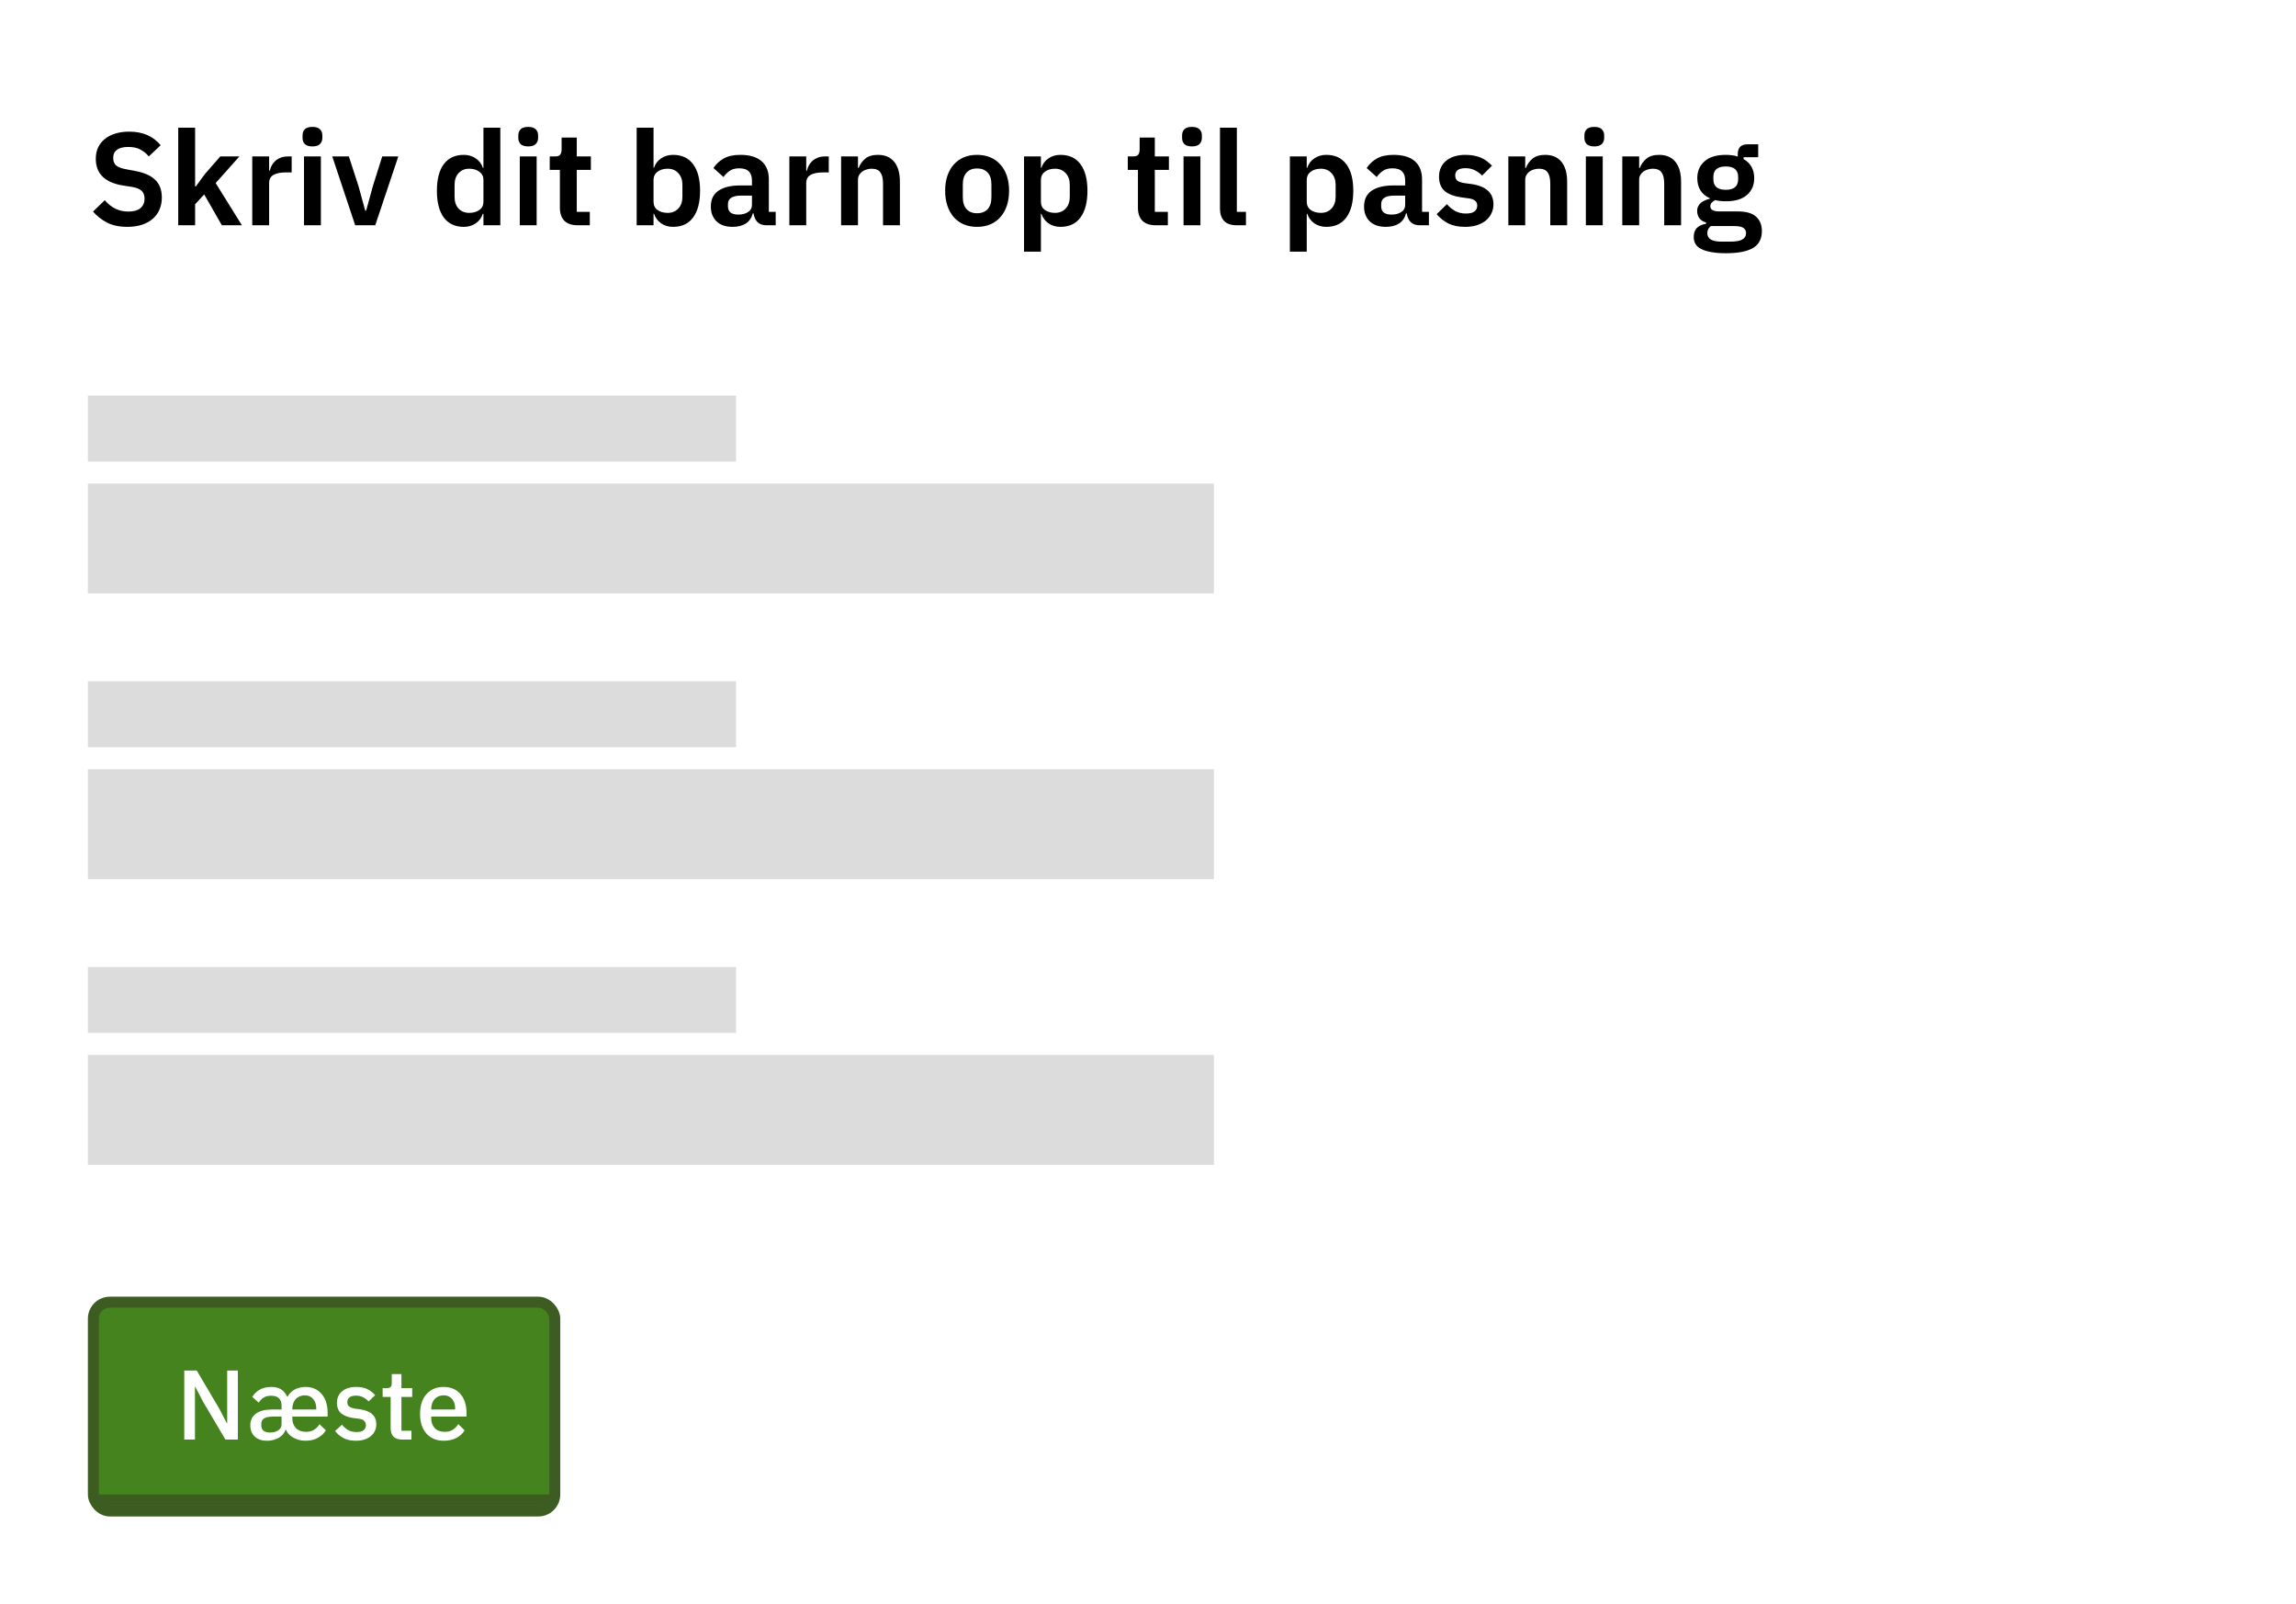 <svg width="418" height="292" viewBox="0 0 418 292" fill="none" xmlns="http://www.w3.org/2000/svg">
<rect width="418" height="292" fill="white"/>
<path d="M23.176 41.288C21.736 41.288 20.512 41.032 19.504 40.52C18.512 40.008 17.656 39.336 16.936 38.504L19.072 36.44C19.648 37.112 20.288 37.624 20.992 37.976C21.712 38.328 22.504 38.504 23.368 38.504C24.344 38.504 25.08 38.296 25.576 37.88C26.072 37.448 26.32 36.872 26.32 36.152C26.32 35.592 26.16 35.136 25.84 34.784C25.52 34.432 24.92 34.176 24.04 34.016L22.456 33.776C19.112 33.248 17.44 31.624 17.44 28.904C17.44 28.152 17.576 27.472 17.848 26.864C18.136 26.256 18.544 25.736 19.072 25.304C19.6 24.872 20.232 24.544 20.968 24.32C21.72 24.08 22.568 23.96 23.512 23.96C24.776 23.96 25.88 24.168 26.824 24.584C27.768 25 28.576 25.616 29.248 26.432L27.088 28.472C26.672 27.96 26.168 27.544 25.576 27.224C24.984 26.904 24.24 26.744 23.344 26.744C22.432 26.744 21.744 26.92 21.28 27.272C20.832 27.608 20.608 28.088 20.608 28.712C20.608 29.352 20.792 29.824 21.16 30.128C21.528 30.432 22.12 30.656 22.936 30.8L24.496 31.088C26.192 31.392 27.44 31.936 28.24 32.72C29.056 33.488 29.464 34.568 29.464 35.96C29.464 36.76 29.32 37.488 29.032 38.144C28.76 38.784 28.352 39.344 27.808 39.824C27.28 40.288 26.624 40.648 25.84 40.904C25.072 41.16 24.184 41.288 23.176 41.288ZM32.448 23.24H35.52V33.944H35.64L37.296 31.688L40.104 28.472H43.584L39.264 33.32L44.04 41H40.392L37.176 35.384L35.52 37.184V41H32.448V23.24ZM45.924 41V28.472H48.996V31.064H49.116C49.196 30.728 49.316 30.408 49.476 30.104C49.652 29.784 49.876 29.504 50.148 29.264C50.42 29.024 50.74 28.832 51.108 28.688C51.492 28.544 51.932 28.472 52.428 28.472H53.1V31.376H52.14C51.1 31.376 50.316 31.528 49.788 31.832C49.26 32.136 48.996 32.632 48.996 33.32V41H45.924ZM56.882 26.648C56.242 26.648 55.778 26.504 55.49 26.216C55.218 25.928 55.082 25.56 55.082 25.112V24.632C55.082 24.184 55.218 23.816 55.49 23.528C55.778 23.24 56.242 23.096 56.882 23.096C57.506 23.096 57.962 23.24 58.25 23.528C58.538 23.816 58.682 24.184 58.682 24.632V25.112C58.682 25.56 58.538 25.928 58.25 26.216C57.962 26.504 57.506 26.648 56.882 26.648ZM55.346 28.472H58.418V41H55.346V28.472ZM64.667 41L60.491 28.472H63.515L65.267 33.872L66.491 38.336H66.659L67.883 33.872L69.587 28.472H72.515L68.315 41H64.667ZM88.013 38.912H87.893C87.669 39.632 87.245 40.208 86.621 40.64C85.997 41.072 85.269 41.288 84.437 41.288C82.853 41.288 81.637 40.72 80.789 39.584C79.957 38.448 79.541 36.824 79.541 34.712C79.541 32.616 79.957 31.008 80.789 29.888C81.637 28.752 82.853 28.184 84.437 28.184C85.269 28.184 85.997 28.4 86.621 28.832C87.245 29.248 87.669 29.816 87.893 30.536H88.013V23.24H91.085V41H88.013V38.912ZM85.421 38.744C86.157 38.744 86.773 38.568 87.269 38.216C87.765 37.864 88.013 37.36 88.013 36.704V32.72C88.013 32.112 87.765 31.624 87.269 31.256C86.773 30.888 86.157 30.704 85.421 30.704C84.621 30.704 83.973 30.976 83.477 31.52C82.997 32.048 82.757 32.76 82.757 33.656V35.816C82.757 36.712 82.997 37.424 83.477 37.952C83.973 38.48 84.621 38.744 85.421 38.744ZM96.164 26.648C95.524 26.648 95.06 26.504 94.772 26.216C94.5 25.928 94.364 25.56 94.364 25.112V24.632C94.364 24.184 94.5 23.816 94.772 23.528C95.06 23.24 95.524 23.096 96.164 23.096C96.788 23.096 97.244 23.24 97.532 23.528C97.82 23.816 97.964 24.184 97.964 24.632V25.112C97.964 25.56 97.82 25.928 97.532 26.216C97.244 26.504 96.788 26.648 96.164 26.648ZM94.628 28.472H97.7V41H94.628V28.472ZM105.172 41C104.116 41 103.308 40.728 102.748 40.184C102.204 39.624 101.932 38.832 101.932 37.808V30.92H100.084V28.472H101.044C101.508 28.472 101.82 28.368 101.98 28.16C102.156 27.936 102.244 27.608 102.244 27.176V25.04H105.004V28.472H107.572V30.92H105.004V38.552H107.38V41H105.172ZM115.909 23.24H118.981V30.536H119.077C119.301 29.816 119.725 29.248 120.349 28.832C120.973 28.4 121.701 28.184 122.533 28.184C124.133 28.184 125.349 28.752 126.181 29.888C127.029 31.008 127.453 32.616 127.453 34.712C127.453 36.824 127.029 38.448 126.181 39.584C125.349 40.72 124.133 41.288 122.533 41.288C121.701 41.288 120.973 41.072 120.349 40.64C119.741 40.208 119.317 39.632 119.077 38.912H118.981V41H115.909V23.24ZM121.549 38.744C122.349 38.744 122.997 38.48 123.493 37.952C123.989 37.424 124.237 36.712 124.237 35.816V33.656C124.237 32.76 123.989 32.048 123.493 31.52C122.997 30.976 122.349 30.704 121.549 30.704C120.813 30.704 120.197 30.888 119.701 31.256C119.221 31.624 118.981 32.112 118.981 32.72V36.704C118.981 37.36 119.221 37.864 119.701 38.216C120.197 38.568 120.813 38.744 121.549 38.744ZM139.515 41C138.843 41 138.307 40.808 137.907 40.424C137.523 40.024 137.283 39.496 137.187 38.84H137.043C136.835 39.656 136.411 40.272 135.771 40.688C135.131 41.088 134.339 41.288 133.395 41.288C132.115 41.288 131.131 40.952 130.443 40.28C129.755 39.608 129.411 38.712 129.411 37.592C129.411 36.296 129.875 35.336 130.803 34.712C131.731 34.072 133.051 33.752 134.763 33.752H136.899V32.84C136.899 32.136 136.715 31.592 136.347 31.208C135.979 30.824 135.387 30.632 134.571 30.632C133.851 30.632 133.267 30.792 132.819 31.112C132.387 31.416 132.019 31.784 131.715 32.216L129.891 30.584C130.355 29.864 130.971 29.288 131.739 28.856C132.507 28.408 133.523 28.184 134.787 28.184C136.483 28.184 137.771 28.568 138.651 29.336C139.531 30.104 139.971 31.208 139.971 32.648V38.552H141.219V41H139.515ZM134.427 39.056C135.115 39.056 135.699 38.904 136.179 38.6C136.659 38.296 136.899 37.848 136.899 37.256V35.6H134.931C133.331 35.6 132.531 36.112 132.531 37.136V37.544C132.531 38.056 132.691 38.44 133.011 38.696C133.347 38.936 133.819 39.056 134.427 39.056ZM143.706 41V28.472H146.778V31.064H146.898C146.978 30.728 147.098 30.408 147.258 30.104C147.434 29.784 147.658 29.504 147.93 29.264C148.202 29.024 148.522 28.832 148.89 28.688C149.274 28.544 149.714 28.472 150.21 28.472H150.882V31.376H149.922C148.882 31.376 148.098 31.528 147.57 31.832C147.042 32.136 146.778 32.632 146.778 33.32V41H143.706ZM153.128 41V28.472H156.2V30.56H156.32C156.576 29.888 156.976 29.328 157.52 28.88C158.08 28.416 158.848 28.184 159.824 28.184C161.12 28.184 162.112 28.608 162.8 29.456C163.488 30.304 163.832 31.512 163.832 33.08V41H160.76V33.392C160.76 32.496 160.6 31.824 160.28 31.376C159.96 30.928 159.432 30.704 158.696 30.704C158.376 30.704 158.064 30.752 157.76 30.848C157.472 30.928 157.208 31.056 156.968 31.232C156.744 31.392 156.56 31.6 156.416 31.856C156.272 32.096 156.2 32.384 156.2 32.72V41H153.128ZM177.877 41.288C176.981 41.288 176.173 41.136 175.453 40.832C174.749 40.528 174.141 40.088 173.629 39.512C173.133 38.936 172.749 38.248 172.477 37.448C172.205 36.632 172.069 35.72 172.069 34.712C172.069 33.704 172.205 32.8 172.477 32C172.749 31.2 173.133 30.52 173.629 29.96C174.141 29.384 174.749 28.944 175.453 28.64C176.173 28.336 176.981 28.184 177.877 28.184C178.773 28.184 179.581 28.336 180.301 28.64C181.021 28.944 181.629 29.384 182.125 29.96C182.637 30.52 183.029 31.2 183.301 32C183.573 32.8 183.709 33.704 183.709 34.712C183.709 35.72 183.573 36.632 183.301 37.448C183.029 38.248 182.637 38.936 182.125 39.512C181.629 40.088 181.021 40.528 180.301 40.832C179.581 41.136 178.773 41.288 177.877 41.288ZM177.877 38.816C178.693 38.816 179.333 38.568 179.797 38.072C180.261 37.576 180.493 36.848 180.493 35.888V33.56C180.493 32.616 180.261 31.896 179.797 31.4C179.333 30.904 178.693 30.656 177.877 30.656C177.077 30.656 176.445 30.904 175.981 31.4C175.517 31.896 175.285 32.616 175.285 33.56V35.888C175.285 36.848 175.517 37.576 175.981 38.072C176.445 38.568 177.077 38.816 177.877 38.816ZM186.432 28.472H189.504V30.536H189.6C189.824 29.816 190.248 29.248 190.872 28.832C191.496 28.4 192.224 28.184 193.056 28.184C194.656 28.184 195.872 28.752 196.704 29.888C197.552 31.008 197.976 32.616 197.976 34.712C197.976 36.824 197.552 38.448 196.704 39.584C195.872 40.72 194.656 41.288 193.056 41.288C192.224 41.288 191.496 41.072 190.872 40.64C190.264 40.208 189.84 39.632 189.6 38.912H189.504V45.8H186.432V28.472ZM192.072 38.744C192.872 38.744 193.52 38.48 194.016 37.952C194.512 37.424 194.76 36.712 194.76 35.816V33.656C194.76 32.76 194.512 32.048 194.016 31.52C193.52 30.976 192.872 30.704 192.072 30.704C191.336 30.704 190.72 30.888 190.224 31.256C189.744 31.624 189.504 32.112 189.504 32.72V36.704C189.504 37.36 189.744 37.864 190.224 38.216C190.72 38.568 191.336 38.744 192.072 38.744ZM210.407 41C209.351 41 208.543 40.728 207.983 40.184C207.439 39.624 207.167 38.832 207.167 37.808V30.92H205.319V28.472H206.279C206.743 28.472 207.055 28.368 207.215 28.16C207.391 27.936 207.479 27.608 207.479 27.176V25.04H210.239V28.472H212.807V30.92H210.239V38.552H212.615V41H210.407ZM217.007 26.648C216.367 26.648 215.903 26.504 215.615 26.216C215.343 25.928 215.207 25.56 215.207 25.112V24.632C215.207 24.184 215.343 23.816 215.615 23.528C215.903 23.24 216.367 23.096 217.007 23.096C217.631 23.096 218.087 23.24 218.375 23.528C218.663 23.816 218.807 24.184 218.807 24.632V25.112C218.807 25.56 218.663 25.928 218.375 26.216C218.087 26.504 217.631 26.648 217.007 26.648ZM215.471 28.472H218.543V41H215.471V28.472ZM225.176 41C224.12 41 223.344 40.736 222.848 40.208C222.352 39.68 222.104 38.936 222.104 37.976V23.24H225.176V38.552H226.832V41H225.176ZM234.831 28.472H237.903V30.536H237.999C238.223 29.816 238.647 29.248 239.271 28.832C239.895 28.4 240.623 28.184 241.455 28.184C243.055 28.184 244.271 28.752 245.103 29.888C245.951 31.008 246.375 32.616 246.375 34.712C246.375 36.824 245.951 38.448 245.103 39.584C244.271 40.72 243.055 41.288 241.455 41.288C240.623 41.288 239.895 41.072 239.271 40.64C238.663 40.208 238.239 39.632 237.999 38.912H237.903V45.8H234.831V28.472ZM240.471 38.744C241.271 38.744 241.919 38.48 242.415 37.952C242.911 37.424 243.159 36.712 243.159 35.816V33.656C243.159 32.76 242.911 32.048 242.415 31.52C241.919 30.976 241.271 30.704 240.471 30.704C239.735 30.704 239.119 30.888 238.623 31.256C238.143 31.624 237.903 32.112 237.903 32.72V36.704C237.903 37.36 238.143 37.864 238.623 38.216C239.119 38.568 239.735 38.744 240.471 38.744ZM258.437 41C257.765 41 257.229 40.808 256.829 40.424C256.445 40.024 256.205 39.496 256.109 38.84H255.965C255.757 39.656 255.333 40.272 254.693 40.688C254.053 41.088 253.261 41.288 252.317 41.288C251.037 41.288 250.053 40.952 249.365 40.28C248.677 39.608 248.333 38.712 248.333 37.592C248.333 36.296 248.797 35.336 249.725 34.712C250.653 34.072 251.973 33.752 253.685 33.752H255.821V32.84C255.821 32.136 255.637 31.592 255.269 31.208C254.901 30.824 254.309 30.632 253.493 30.632C252.773 30.632 252.189 30.792 251.741 31.112C251.309 31.416 250.941 31.784 250.637 32.216L248.813 30.584C249.277 29.864 249.893 29.288 250.661 28.856C251.429 28.408 252.445 28.184 253.709 28.184C255.405 28.184 256.693 28.568 257.573 29.336C258.453 30.104 258.893 31.208 258.893 32.648V38.552H260.141V41H258.437ZM253.349 39.056C254.037 39.056 254.621 38.904 255.101 38.6C255.581 38.296 255.821 37.848 255.821 37.256V35.6H253.853C252.253 35.6 251.453 36.112 251.453 37.136V37.544C251.453 38.056 251.613 38.44 251.933 38.696C252.269 38.936 252.741 39.056 253.349 39.056ZM266.732 41.288C265.532 41.288 264.524 41.088 263.708 40.688C262.892 40.272 262.172 39.704 261.548 38.984L263.42 37.16C263.884 37.688 264.388 38.104 264.932 38.408C265.492 38.712 266.132 38.864 266.852 38.864C267.588 38.864 268.116 38.736 268.436 38.48C268.772 38.224 268.94 37.872 268.94 37.424C268.94 37.056 268.82 36.768 268.58 36.56C268.356 36.336 267.964 36.184 267.404 36.104L266.156 35.936C264.796 35.76 263.756 35.376 263.036 34.784C262.332 34.176 261.98 33.296 261.98 32.144C261.98 31.536 262.092 30.992 262.316 30.512C262.54 30.016 262.86 29.6 263.276 29.264C263.692 28.912 264.188 28.648 264.764 28.472C265.356 28.28 266.012 28.184 266.732 28.184C267.34 28.184 267.876 28.232 268.34 28.328C268.82 28.408 269.252 28.536 269.636 28.712C270.02 28.872 270.372 29.08 270.692 29.336C271.012 29.576 271.324 29.848 271.628 30.152L269.828 31.952C269.46 31.568 269.02 31.248 268.508 30.992C267.996 30.736 267.436 30.608 266.828 30.608C266.156 30.608 265.668 30.728 265.364 30.968C265.076 31.208 264.932 31.52 264.932 31.904C264.932 32.32 265.052 32.64 265.292 32.864C265.548 33.072 265.972 33.224 266.564 33.32L267.836 33.488C270.54 33.872 271.892 35.104 271.892 37.184C271.892 37.792 271.764 38.352 271.508 38.864C271.268 39.36 270.924 39.792 270.476 40.16C270.028 40.512 269.484 40.792 268.844 41C268.22 41.192 267.516 41.288 266.732 41.288ZM274.604 41V28.472H277.676V30.56H277.796C278.052 29.888 278.452 29.328 278.996 28.88C279.556 28.416 280.324 28.184 281.3 28.184C282.596 28.184 283.588 28.608 284.276 29.456C284.964 30.304 285.308 31.512 285.308 33.08V41H282.236V33.392C282.236 32.496 282.076 31.824 281.756 31.376C281.436 30.928 280.908 30.704 280.172 30.704C279.852 30.704 279.54 30.752 279.236 30.848C278.948 30.928 278.684 31.056 278.444 31.232C278.22 31.392 278.036 31.6 277.892 31.856C277.748 32.096 277.676 32.384 277.676 32.72V41H274.604ZM290.25 26.648C289.61 26.648 289.146 26.504 288.858 26.216C288.586 25.928 288.45 25.56 288.45 25.112V24.632C288.45 24.184 288.586 23.816 288.858 23.528C289.146 23.24 289.61 23.096 290.25 23.096C290.874 23.096 291.33 23.24 291.618 23.528C291.906 23.816 292.05 24.184 292.05 24.632V25.112C292.05 25.56 291.906 25.928 291.618 26.216C291.33 26.504 290.874 26.648 290.25 26.648ZM288.714 28.472H291.786V41H288.714V28.472ZM295.346 41V28.472H298.418V30.56H298.538C298.794 29.888 299.194 29.328 299.738 28.88C300.298 28.416 301.066 28.184 302.042 28.184C303.338 28.184 304.33 28.608 305.018 29.456C305.706 30.304 306.05 31.512 306.05 33.08V41H302.978V33.392C302.978 32.496 302.818 31.824 302.498 31.376C302.178 30.928 301.65 30.704 300.914 30.704C300.594 30.704 300.282 30.752 299.978 30.848C299.69 30.928 299.426 31.056 299.186 31.232C298.962 31.392 298.778 31.6 298.634 31.856C298.49 32.096 298.418 32.384 298.418 32.72V41H295.346ZM320.76 42.056C320.76 42.712 320.64 43.288 320.4 43.784C320.176 44.296 319.8 44.72 319.272 45.056C318.744 45.392 318.064 45.648 317.232 45.824C316.4 46 315.384 46.088 314.184 46.088C313.128 46.088 312.232 46.016 311.496 45.872C310.76 45.744 310.152 45.552 309.672 45.296C309.208 45.056 308.872 44.752 308.664 44.384C308.456 44.016 308.352 43.6 308.352 43.136C308.352 42.432 308.544 41.88 308.928 41.48C309.328 41.096 309.88 40.848 310.584 40.736V40.472C310.072 40.344 309.672 40.096 309.384 39.728C309.112 39.344 308.976 38.896 308.976 38.384C308.976 38.064 309.04 37.784 309.168 37.544C309.296 37.288 309.464 37.072 309.672 36.896C309.896 36.72 310.144 36.576 310.416 36.464C310.688 36.336 310.976 36.24 311.28 36.176V36.08C310.512 35.728 309.936 35.24 309.552 34.616C309.184 33.992 309 33.264 309 32.432C309 31.152 309.44 30.128 310.32 29.36C311.2 28.576 312.488 28.184 314.184 28.184C314.568 28.184 314.944 28.208 315.312 28.256C315.696 28.304 316.048 28.384 316.368 28.496V28.088C316.368 26.872 316.96 26.264 318.144 26.264H320.088V28.616H317.424V28.952C318.08 29.32 318.568 29.8 318.888 30.392C319.208 30.984 319.368 31.664 319.368 32.432C319.368 33.696 318.928 34.712 318.048 35.48C317.184 36.248 315.896 36.632 314.184 36.632C313.448 36.632 312.808 36.56 312.264 36.416C312.024 36.528 311.816 36.68 311.64 36.872C311.464 37.048 311.376 37.272 311.376 37.544C311.376 38.168 311.92 38.48 313.008 38.48H316.368C317.904 38.48 319.016 38.8 319.704 39.44C320.408 40.064 320.76 40.936 320.76 42.056ZM317.88 42.416C317.88 42.016 317.72 41.704 317.4 41.48C317.08 41.256 316.528 41.144 315.744 41.144H311.472C311.04 41.464 310.824 41.896 310.824 42.44C310.824 42.92 311.024 43.296 311.424 43.568C311.824 43.84 312.504 43.976 313.464 43.976H315C316.008 43.976 316.736 43.848 317.184 43.592C317.648 43.336 317.88 42.944 317.88 42.416ZM314.184 34.544C315.688 34.544 316.44 33.904 316.44 32.624V32.216C316.44 30.936 315.688 30.296 314.184 30.296C312.68 30.296 311.928 30.936 311.928 32.216V32.624C311.928 33.904 312.68 34.544 314.184 34.544Z" fill="black"/>
<rect x="17" y="237" width="84" height="38" rx="3" fill="#44831E"/>
<rect x="18.5" y="272.5" width="81" height="1" stroke="#3C5C22"/>
<path d="M36.932 255.052L35.546 252.388H35.492V262H33.548V249.436H35.816L39.92 256.384L41.306 259.048H41.36V249.436H43.304V262H41.036L36.932 255.052ZM49.602 257.824C48.246 257.848 47.568 258.274 47.568 259.102V259.426C47.568 259.846 47.706 260.17 47.982 260.398C48.27 260.614 48.672 260.722 49.188 260.722C49.764 260.722 50.25 260.59 50.646 260.326C51.054 260.05 51.258 259.684 51.258 259.228V257.824H49.602ZM57.576 256.528V256.348C57.576 255.628 57.39 255.052 57.018 254.62C56.646 254.176 56.136 253.954 55.488 253.954C55.152 253.954 54.84 254.014 54.552 254.134C54.276 254.254 54.036 254.422 53.832 254.638C53.64 254.854 53.49 255.112 53.382 255.412C53.274 255.712 53.22 256.042 53.22 256.402V256.528H57.576ZM55.722 260.596C56.298 260.596 56.784 260.47 57.18 260.218C57.588 259.966 57.918 259.63 58.17 259.21L59.322 260.326C58.974 260.902 58.476 261.364 57.828 261.712C57.192 262.048 56.46 262.216 55.632 262.216C55.164 262.216 54.726 262.156 54.318 262.036C53.922 261.916 53.568 261.76 53.256 261.568C52.956 261.376 52.704 261.166 52.5 260.938C52.308 260.698 52.17 260.464 52.086 260.236H51.978C51.918 260.452 51.798 260.68 51.618 260.92C51.45 261.148 51.228 261.358 50.952 261.55C50.676 261.742 50.34 261.898 49.944 262.018C49.548 262.15 49.098 262.216 48.594 262.216C47.646 262.216 46.902 261.958 46.362 261.442C45.834 260.926 45.57 260.254 45.57 259.426C45.57 258.478 45.918 257.758 46.614 257.266C47.31 256.774 48.294 256.528 49.566 256.528H51.258V255.826C51.258 255.25 51.102 254.806 50.79 254.494C50.478 254.182 49.998 254.026 49.35 254.026C48.774 254.026 48.312 254.146 47.964 254.386C47.628 254.614 47.34 254.914 47.1 255.286L45.93 254.242C46.242 253.714 46.68 253.282 47.244 252.946C47.808 252.598 48.546 252.424 49.458 252.424C49.89 252.424 50.262 252.478 50.574 252.586C50.886 252.694 51.15 252.832 51.366 253C51.594 253.168 51.774 253.36 51.906 253.576C52.05 253.78 52.17 253.984 52.266 254.188H52.374C52.47 253.972 52.614 253.762 52.806 253.558C52.998 253.342 53.226 253.15 53.49 252.982C53.766 252.814 54.078 252.682 54.426 252.586C54.786 252.478 55.176 252.424 55.596 252.424C56.268 252.424 56.856 252.544 57.36 252.784C57.864 253.024 58.284 253.36 58.62 253.792C58.968 254.212 59.226 254.704 59.394 255.268C59.562 255.832 59.646 256.438 59.646 257.086V257.824H53.22V258.13C53.22 258.85 53.436 259.444 53.868 259.912C54.312 260.368 54.93 260.596 55.722 260.596ZM64.798 262.216C63.91 262.216 63.166 262.06 62.566 261.748C61.966 261.436 61.444 261.004 61 260.452L62.26 259.3C62.608 259.72 62.992 260.05 63.412 260.29C63.844 260.518 64.342 260.632 64.906 260.632C65.482 260.632 65.908 260.524 66.184 260.308C66.472 260.08 66.616 259.768 66.616 259.372C66.616 259.072 66.514 258.82 66.31 258.616C66.118 258.4 65.776 258.262 65.284 258.202L64.42 258.094C63.46 257.974 62.704 257.698 62.152 257.266C61.612 256.822 61.342 256.168 61.342 255.304C61.342 254.848 61.426 254.446 61.594 254.098C61.762 253.738 61.996 253.438 62.296 253.198C62.608 252.946 62.974 252.754 63.394 252.622C63.826 252.49 64.3 252.424 64.816 252.424C65.656 252.424 66.34 252.556 66.868 252.82C67.408 253.084 67.888 253.45 68.308 253.918L67.102 255.07C66.862 254.782 66.544 254.536 66.148 254.332C65.764 254.116 65.32 254.008 64.816 254.008C64.276 254.008 63.874 254.116 63.61 254.332C63.358 254.548 63.232 254.83 63.232 255.178C63.232 255.538 63.346 255.808 63.574 255.988C63.802 256.168 64.168 256.3 64.672 256.384L65.536 256.492C66.568 256.648 67.318 256.954 67.786 257.41C68.266 257.854 68.506 258.454 68.506 259.21C68.506 259.666 68.416 260.08 68.236 260.452C68.068 260.812 67.822 261.124 67.498 261.388C67.174 261.652 66.784 261.856 66.328 262C65.872 262.144 65.362 262.216 64.798 262.216ZM73.191 262C72.507 262 71.991 261.826 71.643 261.478C71.295 261.118 71.121 260.614 71.121 259.966V254.242H69.663V252.64H70.455C70.779 252.64 71.001 252.568 71.121 252.424C71.253 252.28 71.319 252.046 71.319 251.722V250.084H73.083V252.64H75.045V254.242H73.083V260.398H74.901V262H73.191ZM80.775 262.216C80.103 262.216 79.503 262.102 78.975 261.874C78.447 261.646 77.997 261.322 77.625 260.902C77.253 260.47 76.965 259.954 76.761 259.354C76.569 258.742 76.473 258.064 76.473 257.32C76.473 256.576 76.569 255.904 76.761 255.304C76.965 254.692 77.253 254.176 77.625 253.756C77.997 253.324 78.447 252.994 78.975 252.766C79.503 252.538 80.103 252.424 80.775 252.424C81.459 252.424 82.059 252.544 82.575 252.784C83.103 253.024 83.541 253.36 83.889 253.792C84.237 254.212 84.495 254.704 84.663 255.268C84.843 255.832 84.933 256.438 84.933 257.086V257.824H78.507V258.13C78.507 258.85 78.717 259.444 79.137 259.912C79.569 260.368 80.181 260.596 80.973 260.596C81.549 260.596 82.035 260.47 82.431 260.218C82.827 259.966 83.163 259.624 83.439 259.192L84.591 260.326C84.243 260.902 83.739 261.364 83.079 261.712C82.419 262.048 81.651 262.216 80.775 262.216ZM80.775 253.954C80.439 253.954 80.127 254.014 79.839 254.134C79.563 254.254 79.323 254.422 79.119 254.638C78.927 254.854 78.777 255.112 78.669 255.412C78.561 255.712 78.507 256.042 78.507 256.402V256.528H82.863V256.348C82.863 255.628 82.677 255.052 82.305 254.62C81.933 254.176 81.423 253.954 80.775 253.954Z" fill="white"/>
<rect x="17" y="237" width="84" height="38" rx="3" stroke="#3C5C22" stroke-width="2"/>
<rect width="205" height="20" transform="translate(16 88)" fill="#DCDCDC"/>
<rect width="205" height="20" transform="translate(16 140)" fill="#DCDCDC"/>
<rect width="205" height="20" transform="translate(16 192)" fill="#DCDCDC"/>
<rect width="118" height="12" transform="translate(16 72)" fill="#DCDCDC"/>
<rect width="118" height="12" transform="translate(16 124)" fill="#DCDCDC"/>
<rect width="118" height="12" transform="translate(16 176)" fill="#DCDCDC"/>
</svg>
